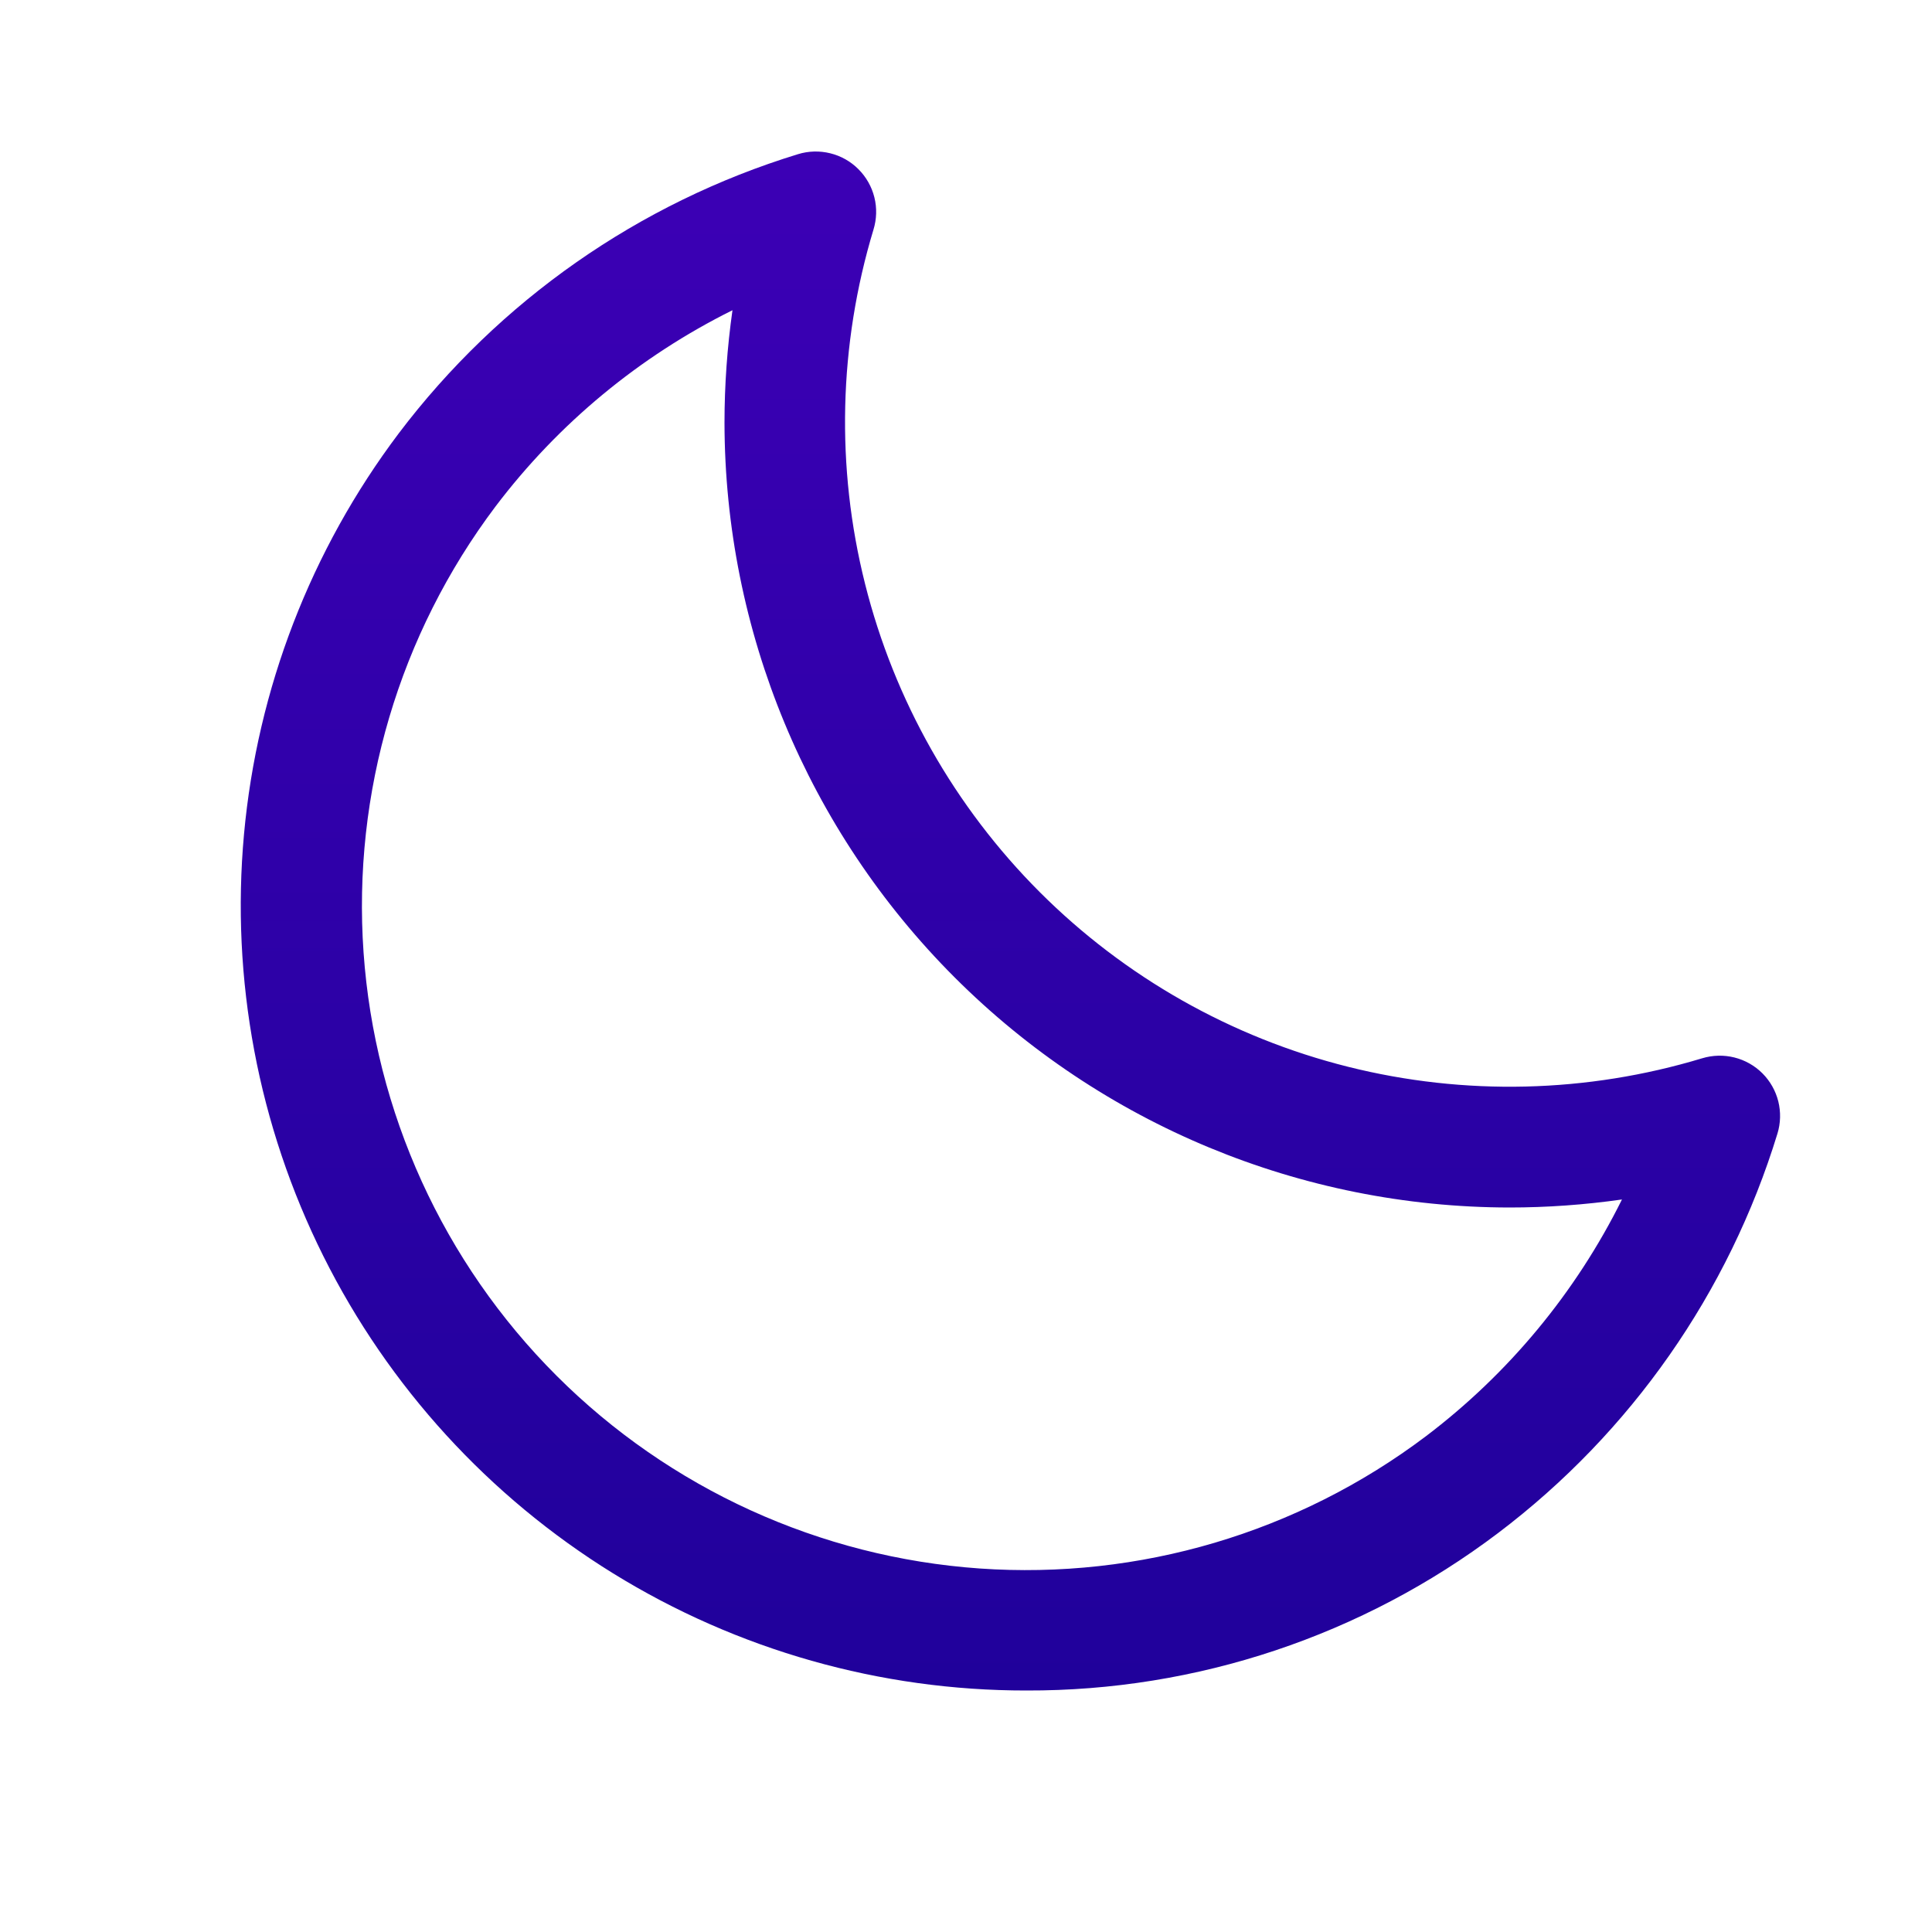 <svg width="40" height="40" viewBox="0 0 40 40" fill="none" xmlns="http://www.w3.org/2000/svg">
<path d="M36.49 22.223C36.33 22.063 36.129 21.949 35.909 21.894C35.689 21.839 35.458 21.845 35.24 21.911C32.857 22.631 30.323 22.692 27.908 22.086C25.492 21.48 23.287 20.23 21.526 18.469C19.766 16.708 18.516 14.503 17.91 12.088C17.303 9.672 17.364 7.138 18.084 4.755C18.151 4.537 18.158 4.306 18.103 4.086C18.048 3.865 17.934 3.664 17.773 3.503C17.613 3.342 17.411 3.228 17.191 3.174C16.97 3.119 16.739 3.125 16.522 3.192C13.226 4.202 10.334 6.225 8.255 8.973C6.436 11.387 5.327 14.26 5.052 17.27C4.777 20.279 5.346 23.305 6.696 26.009C8.046 28.713 10.123 30.986 12.694 32.575C15.265 34.163 18.228 35.003 21.25 35C24.775 35.011 28.207 33.865 31.019 31.738C33.767 29.659 35.791 26.766 36.8 23.47C36.866 23.254 36.872 23.024 36.818 22.804C36.763 22.584 36.65 22.384 36.49 22.223ZM29.515 29.741C26.868 31.735 23.589 32.705 20.283 32.474C16.976 32.242 13.865 30.824 11.521 28.481C9.177 26.137 7.759 23.026 7.527 19.719C7.295 16.413 8.265 13.134 10.259 10.486C11.558 8.77 13.238 7.38 15.165 6.423C15.056 7.194 15 7.972 15 8.75C15.005 13.058 16.718 17.189 19.764 20.235C22.811 23.282 26.942 24.995 31.25 25C32.03 25 32.809 24.944 33.581 24.834C32.624 26.762 31.232 28.442 29.515 29.741Z" fill="url(#paint0_linear_5_1339)"/>
<defs>
<linearGradient id="paint0_linear_5_1339" x1="20.919" y1="3.137" x2="20.919" y2="35" gradientUnits="userSpaceOnUse">
<stop stop-color="#3C00B5"/>
<stop offset="1" stop-color="#20019B"/>
</linearGradient>
</defs>
</svg>
